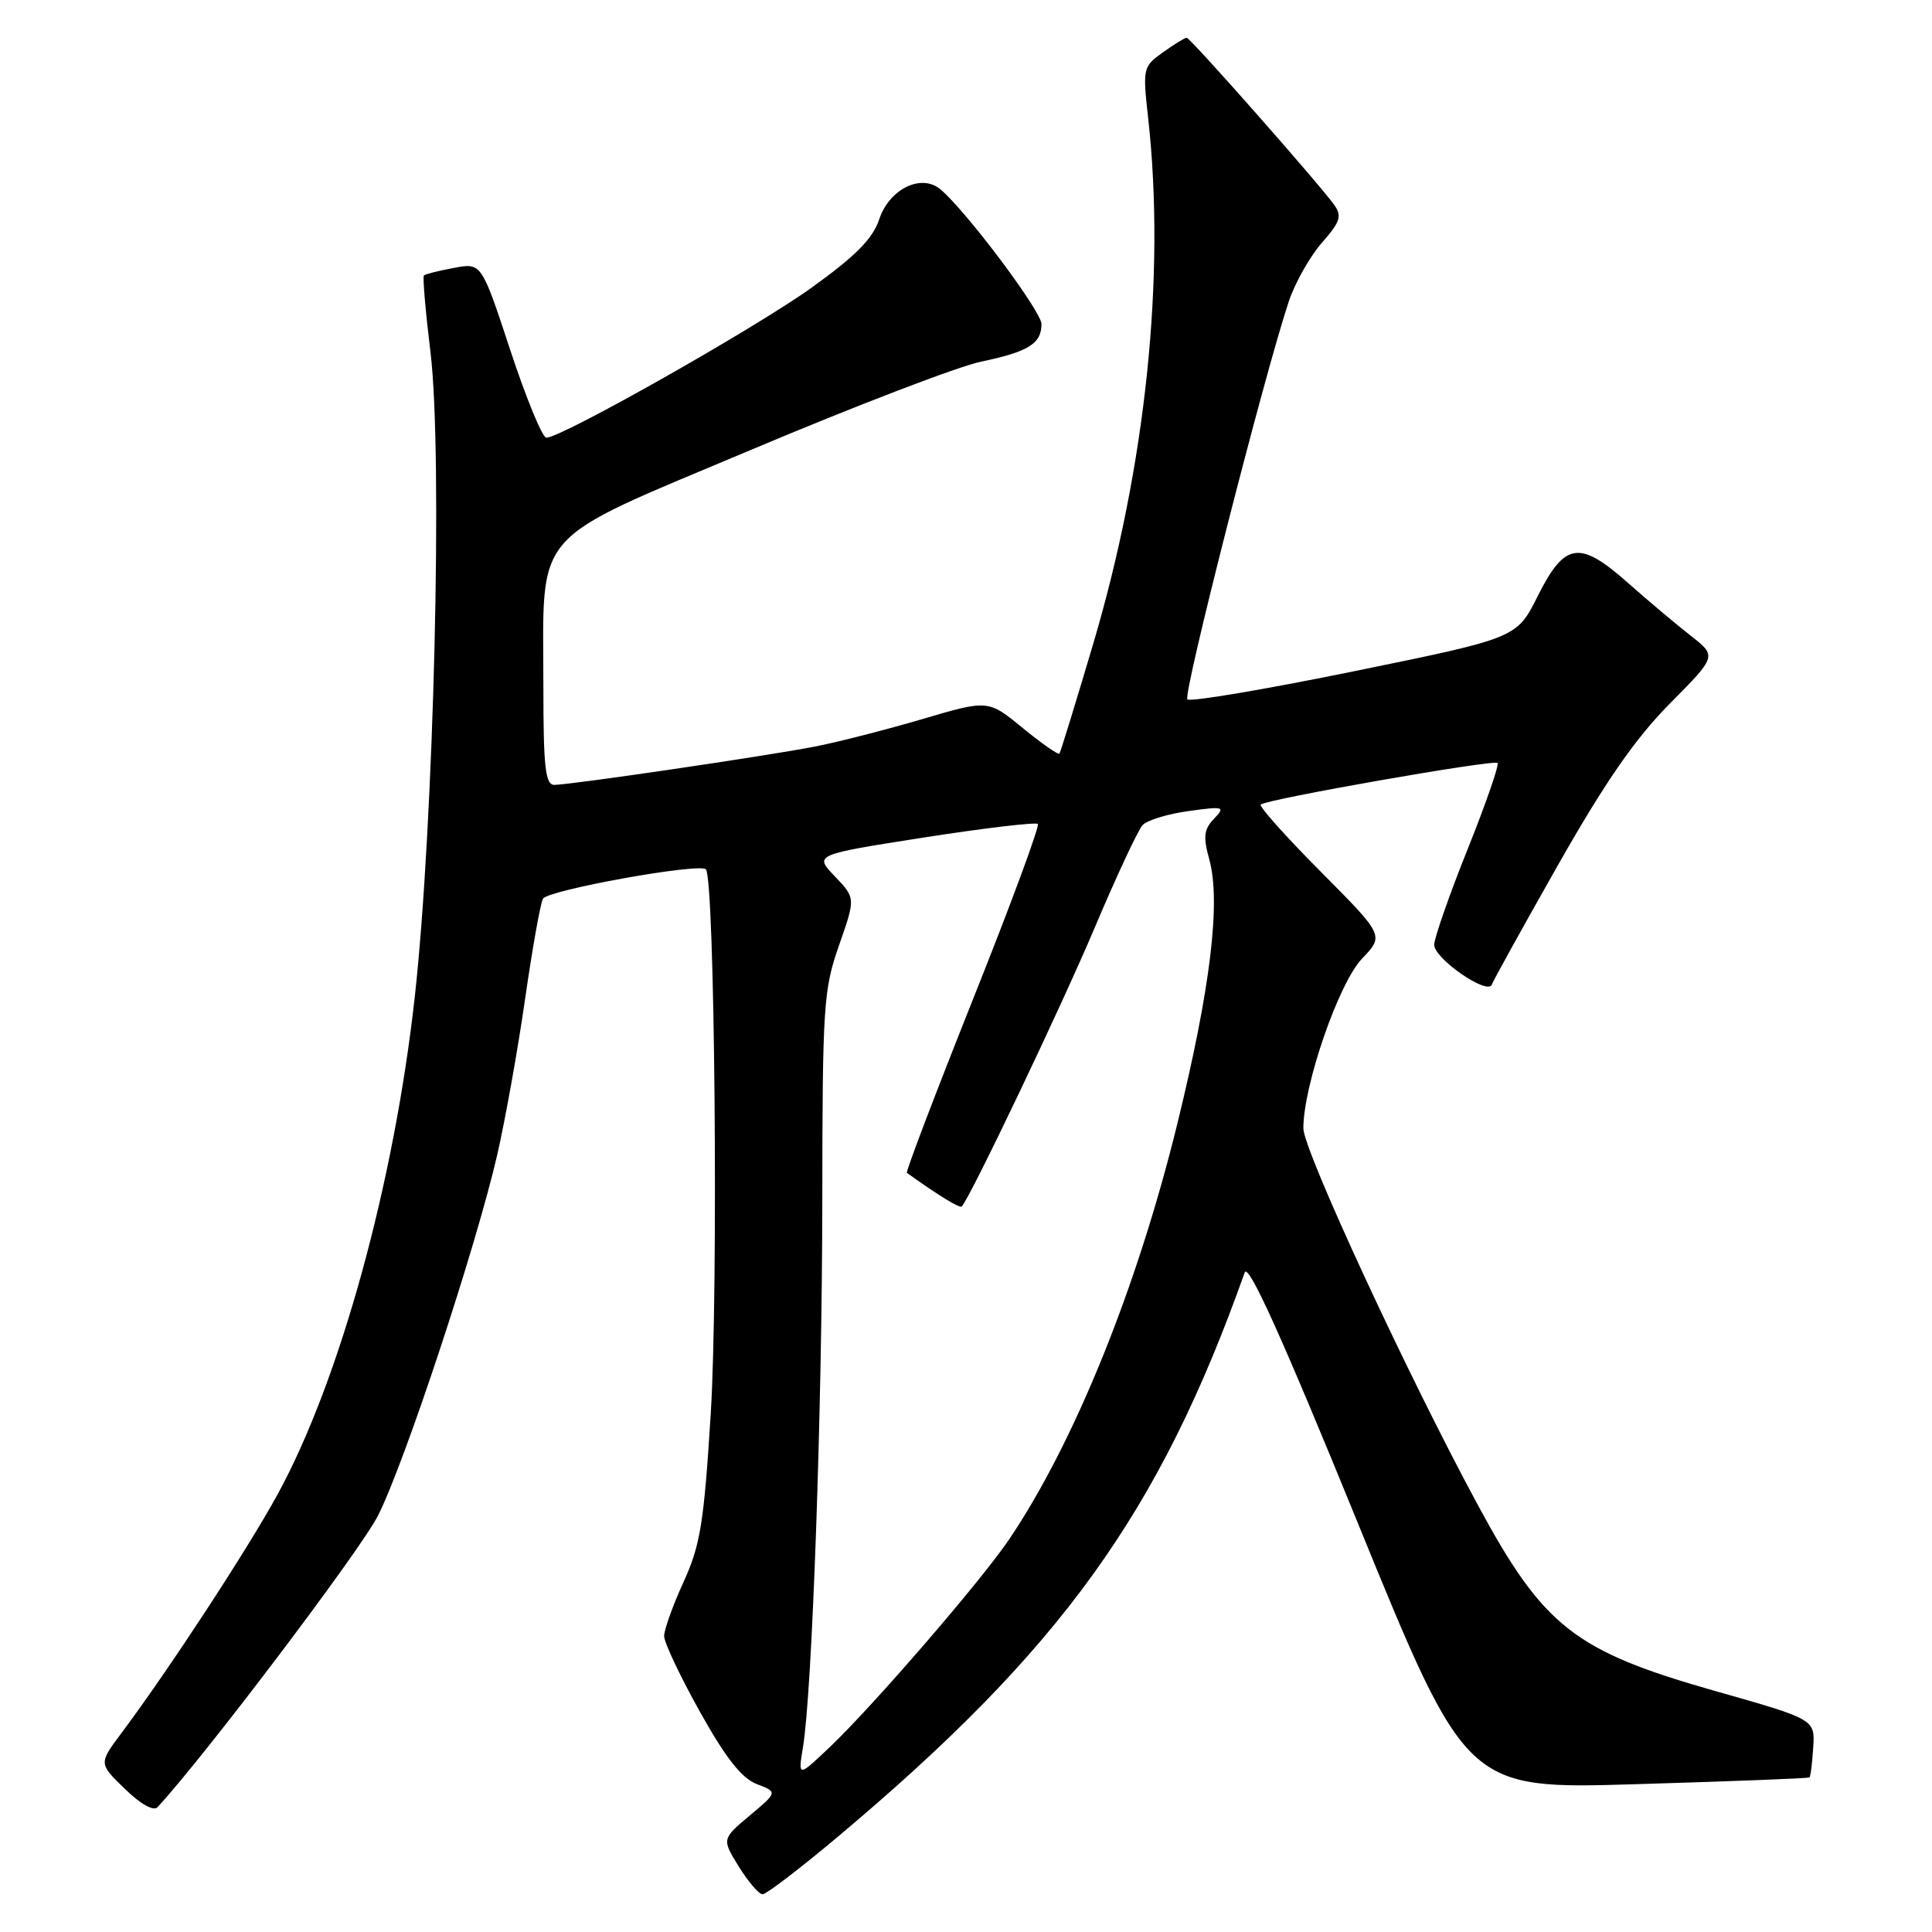 <?xml version="1.0" encoding="UTF-8" standalone="no"?>
<!DOCTYPE svg PUBLIC "-//W3C//DTD SVG 1.1//EN" "http://www.w3.org/Graphics/SVG/1.1/DTD/svg11.dtd" >
<svg xmlns="http://www.w3.org/2000/svg" xmlns:xlink="http://www.w3.org/1999/xlink" version="1.1" viewBox="0 0 256 256">
 <g >
 <path fill="currentColor"
d=" M 110.86 243.51 C 140.55 218.60 153.60 200.52 164.93 168.61 C 165.40 167.28 169.92 177.29 179.96 201.91 C 194.32 237.10 194.32 237.10 216.91 236.41 C 229.33 236.04 239.62 235.64 239.76 235.52 C 239.91 235.40 240.13 233.62 240.26 231.56 C 240.50 227.82 240.50 227.82 227.28 224.07 C 208.62 218.77 204.56 215.59 195.82 199.42 C 186.49 182.16 172.70 152.38 172.70 149.50 C 172.72 143.76 177.39 130.24 180.48 127.02 C 183.41 123.96 183.41 123.96 175.01 115.51 C 170.39 110.86 166.81 106.86 167.05 106.61 C 167.75 105.91 197.94 100.61 198.43 101.10 C 198.67 101.34 196.89 106.48 194.47 112.52 C 192.05 118.56 190.06 124.25 190.04 125.17 C 190.00 127.01 197.18 131.96 197.68 130.45 C 197.86 129.93 201.83 122.76 206.50 114.52 C 212.73 103.56 216.68 97.86 221.25 93.24 C 227.50 86.94 227.50 86.94 224.01 84.22 C 222.09 82.72 218.34 79.56 215.66 77.19 C 209.28 71.54 207.33 71.84 203.74 79.02 C 200.97 84.54 200.97 84.54 179.48 88.93 C 167.66 91.35 157.70 93.03 157.33 92.67 C 156.72 92.05 167.42 50.08 170.75 40.00 C 171.57 37.52 173.55 34.01 175.14 32.19 C 177.61 29.37 177.85 28.63 176.77 27.12 C 174.70 24.25 157.72 5.00 157.24 5.00 C 157.00 5.00 155.59 5.87 154.10 6.93 C 151.45 8.82 151.40 9.03 152.14 15.68 C 154.46 36.57 151.82 61.80 144.87 85.26 C 142.55 93.09 140.53 99.66 140.38 99.86 C 140.23 100.06 138.05 98.53 135.52 96.47 C 130.94 92.71 130.94 92.71 122.22 95.28 C 117.42 96.69 111.03 98.33 108.00 98.92 C 101.54 100.18 75.54 104.00 73.45 104.00 C 72.26 104.00 72.00 101.67 72.00 90.98 C 72.00 69.77 70.00 72.05 99.46 59.63 C 113.23 53.82 126.97 48.55 130.00 47.92 C 136.27 46.61 138.00 45.53 138.00 42.94 C 138.00 41.24 127.97 27.88 124.59 25.07 C 122.05 22.97 117.83 25.05 116.50 29.06 C 115.65 31.63 113.38 33.92 107.55 38.11 C 100.12 43.46 74.41 58.00 72.39 58.00 C 71.87 58.00 69.72 52.78 67.62 46.41 C 63.80 34.81 63.80 34.81 60.15 35.50 C 58.14 35.87 56.35 36.32 56.17 36.50 C 55.99 36.68 56.38 41.25 57.04 46.66 C 58.69 60.22 57.50 109.01 54.97 132.00 C 52.23 156.78 45.03 182.91 36.79 198.00 C 32.81 205.29 22.33 221.30 16.13 229.59 C 13.07 233.67 13.07 233.67 16.54 237.03 C 18.66 239.09 20.35 240.03 20.88 239.45 C 27.08 232.77 47.79 205.38 50.09 200.82 C 53.64 193.79 63.08 165.22 65.89 153.00 C 66.96 148.32 68.63 139.00 69.59 132.28 C 70.56 125.56 71.62 119.62 71.95 119.08 C 72.66 117.92 92.65 114.32 93.53 115.19 C 94.71 116.37 95.20 170.77 94.18 187.26 C 93.28 201.81 92.80 204.75 90.57 209.63 C 89.16 212.71 88.00 215.94 88.00 216.79 C 88.00 217.63 90.14 222.16 92.75 226.83 C 96.17 232.96 98.28 235.64 100.28 236.40 C 103.05 237.46 103.05 237.46 99.34 240.57 C 95.64 243.68 95.64 243.68 97.90 247.34 C 99.15 249.35 100.56 251.00 101.05 251.00 C 101.53 251.00 105.95 247.63 110.86 243.51 Z  M 106.40 231.50 C 107.62 224.13 108.94 186.77 108.96 159.00 C 108.98 133.28 109.12 131.10 111.18 125.25 C 113.37 119.00 113.37 119.00 110.62 116.12 C 107.87 113.25 107.87 113.25 122.45 110.97 C 130.47 109.72 137.25 108.92 137.52 109.18 C 137.78 109.45 133.92 119.91 128.92 132.42 C 123.93 144.94 119.99 155.28 120.17 155.41 C 124.35 158.41 127.18 160.14 127.44 159.86 C 128.62 158.57 140.64 133.36 145.02 123.00 C 147.93 116.12 150.80 109.97 151.40 109.33 C 152.01 108.68 154.75 107.84 157.50 107.47 C 162.20 106.82 162.40 106.88 160.86 108.49 C 159.52 109.89 159.41 110.88 160.23 113.85 C 161.79 119.48 160.41 130.93 156.00 148.91 C 150.67 170.65 142.35 191.19 133.70 204.00 C 129.97 209.51 115.69 226.05 109.95 231.50 C 105.74 235.50 105.74 235.50 106.40 231.50 Z "/>
</g>
</svg>